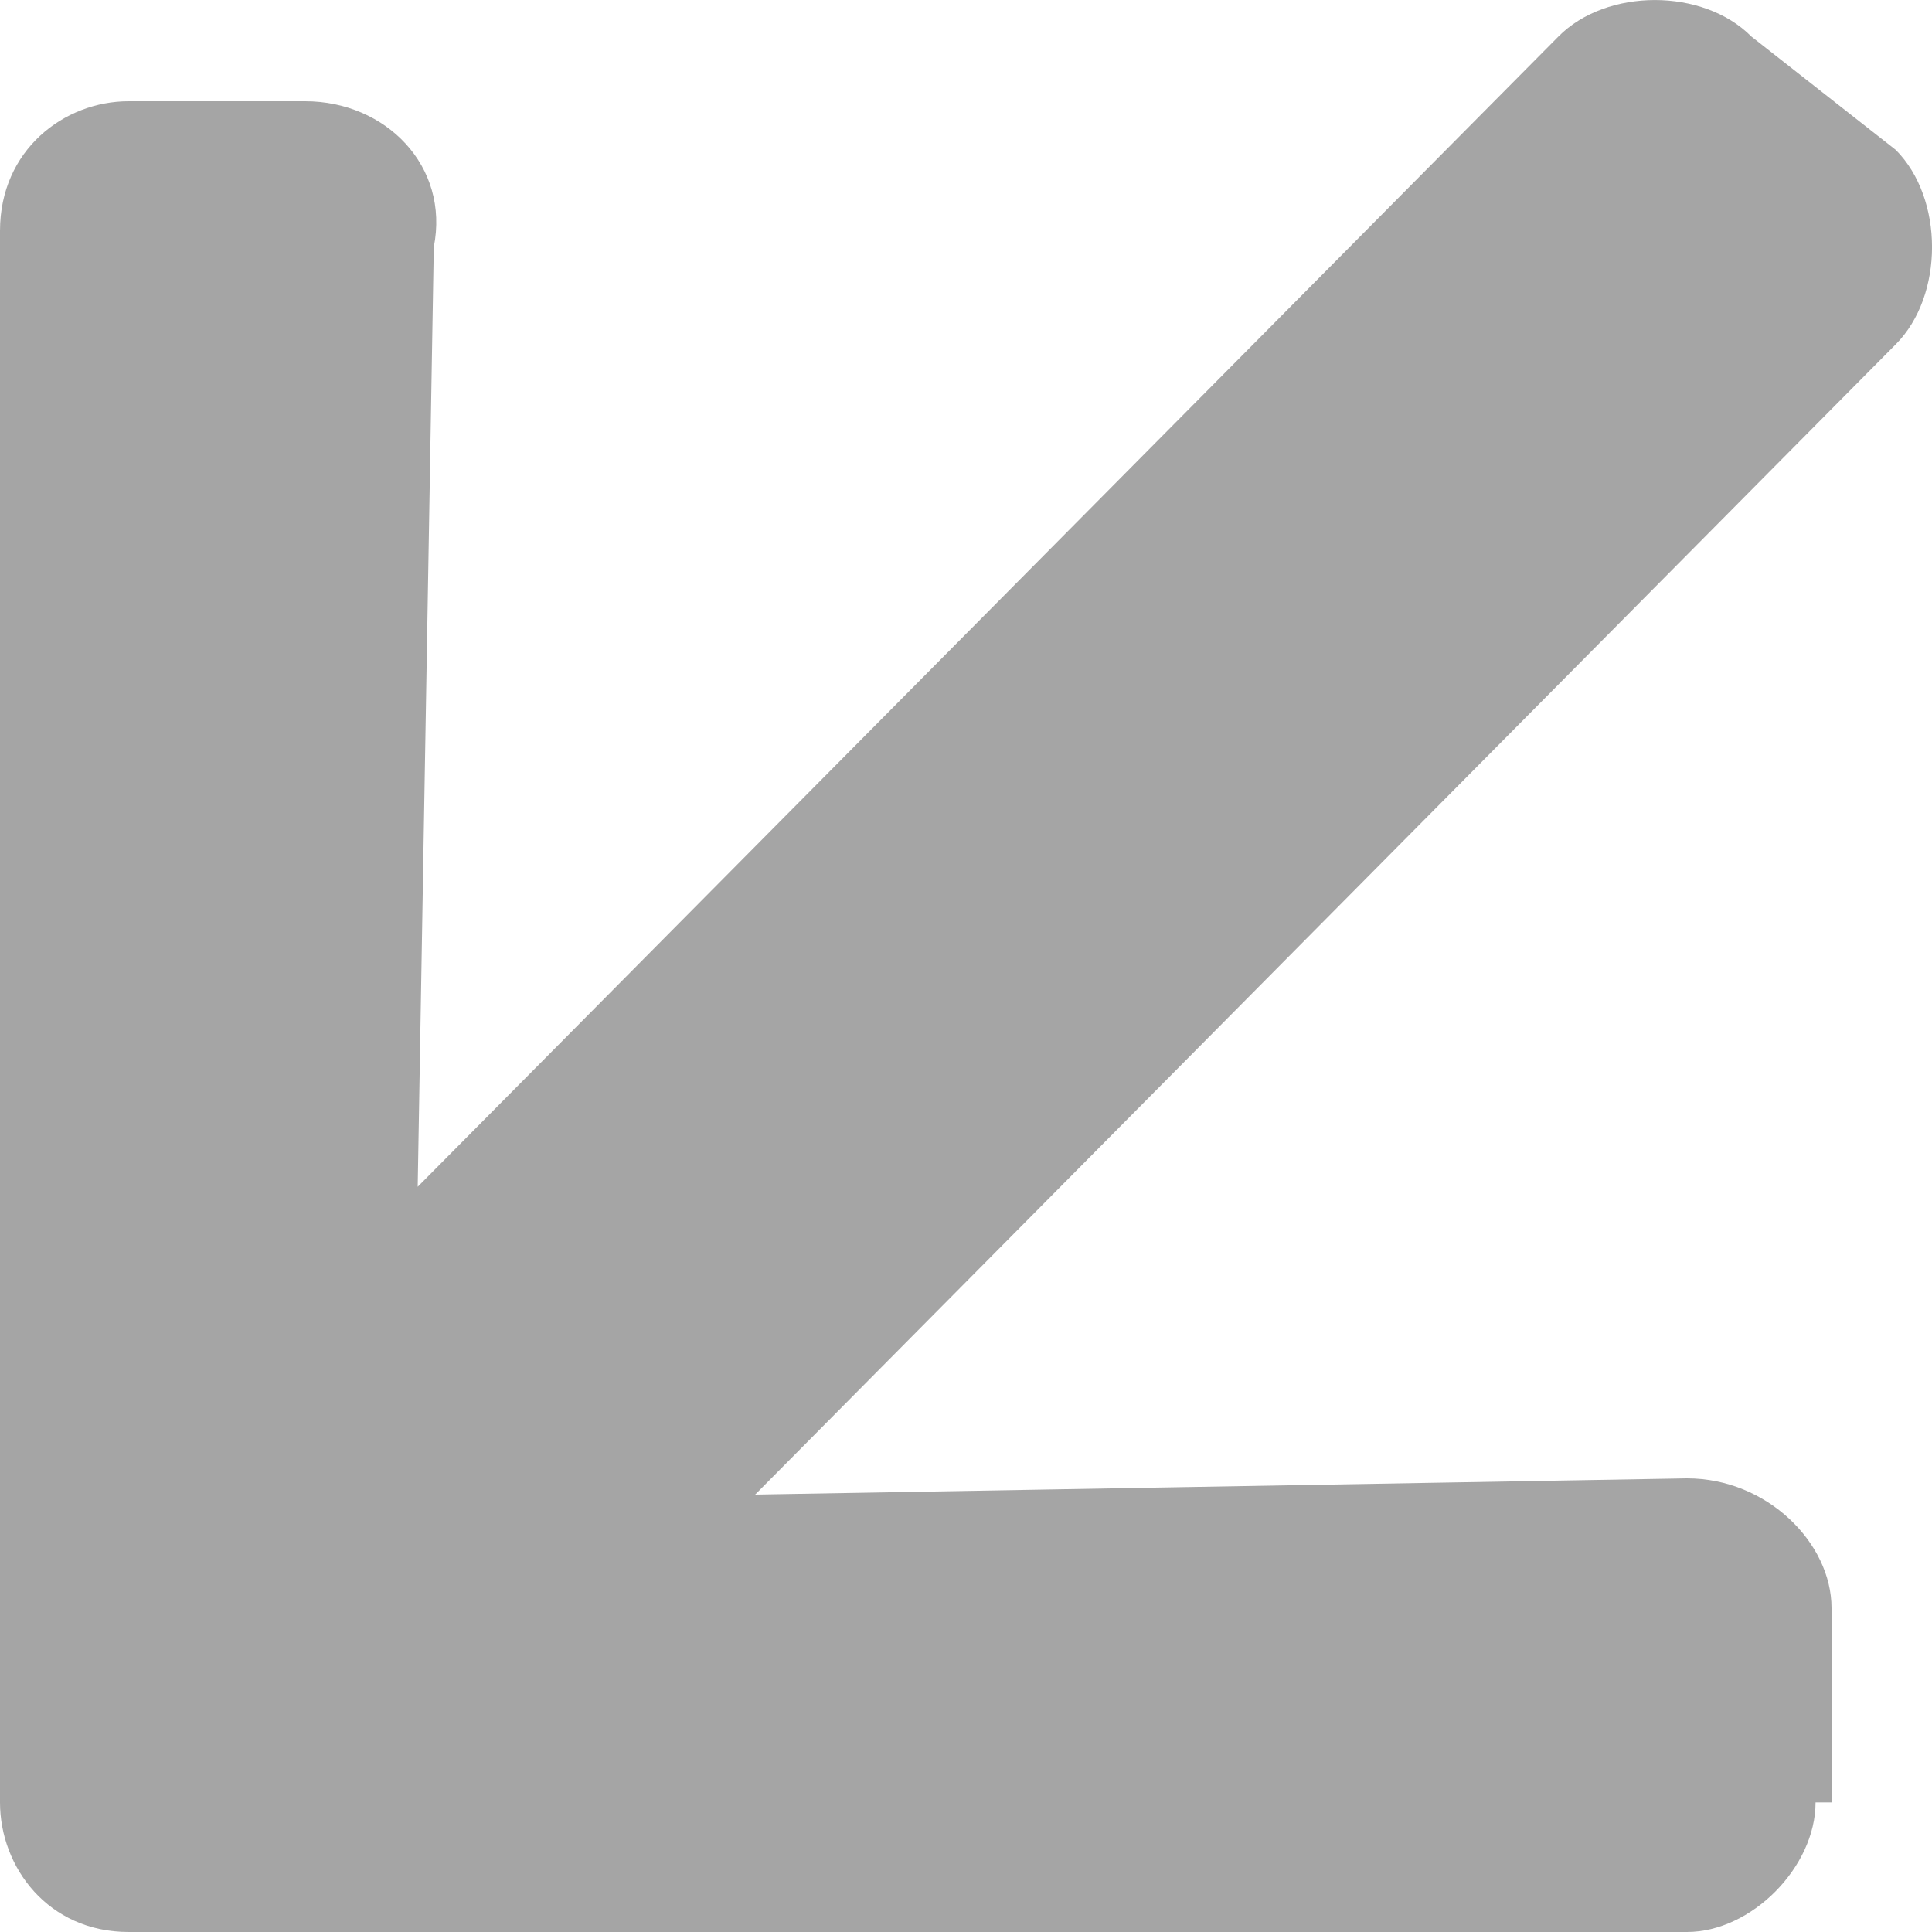 <svg width="15" height="15" viewBox="0 0 15 15" fill="none" xmlns="http://www.w3.org/2000/svg">
<path d="M14.096 13.994C14.096 14.497 13.597 15 13.098 15L0.998 15C0.374 15 9.97661e-07 14.497 1.04165e-06 13.994L2.10831e-06 1.792C2.1633e-06 1.164 0.499 0.786 0.998 0.786L2.37 0.786C2.994 0.786 3.493 1.289 3.368 1.918L3.243 9.214L12.1 0.283C12.474 -0.094 13.223 -0.094 13.597 0.283L14.719 1.164C15.094 1.541 15.094 2.296 14.719 2.673L5.863 11.604L13.098 11.478C13.721 11.478 14.22 11.981 14.22 12.484L14.22 13.994L14.096 13.994Z" fill="#A5A5A5"/>
</svg>
